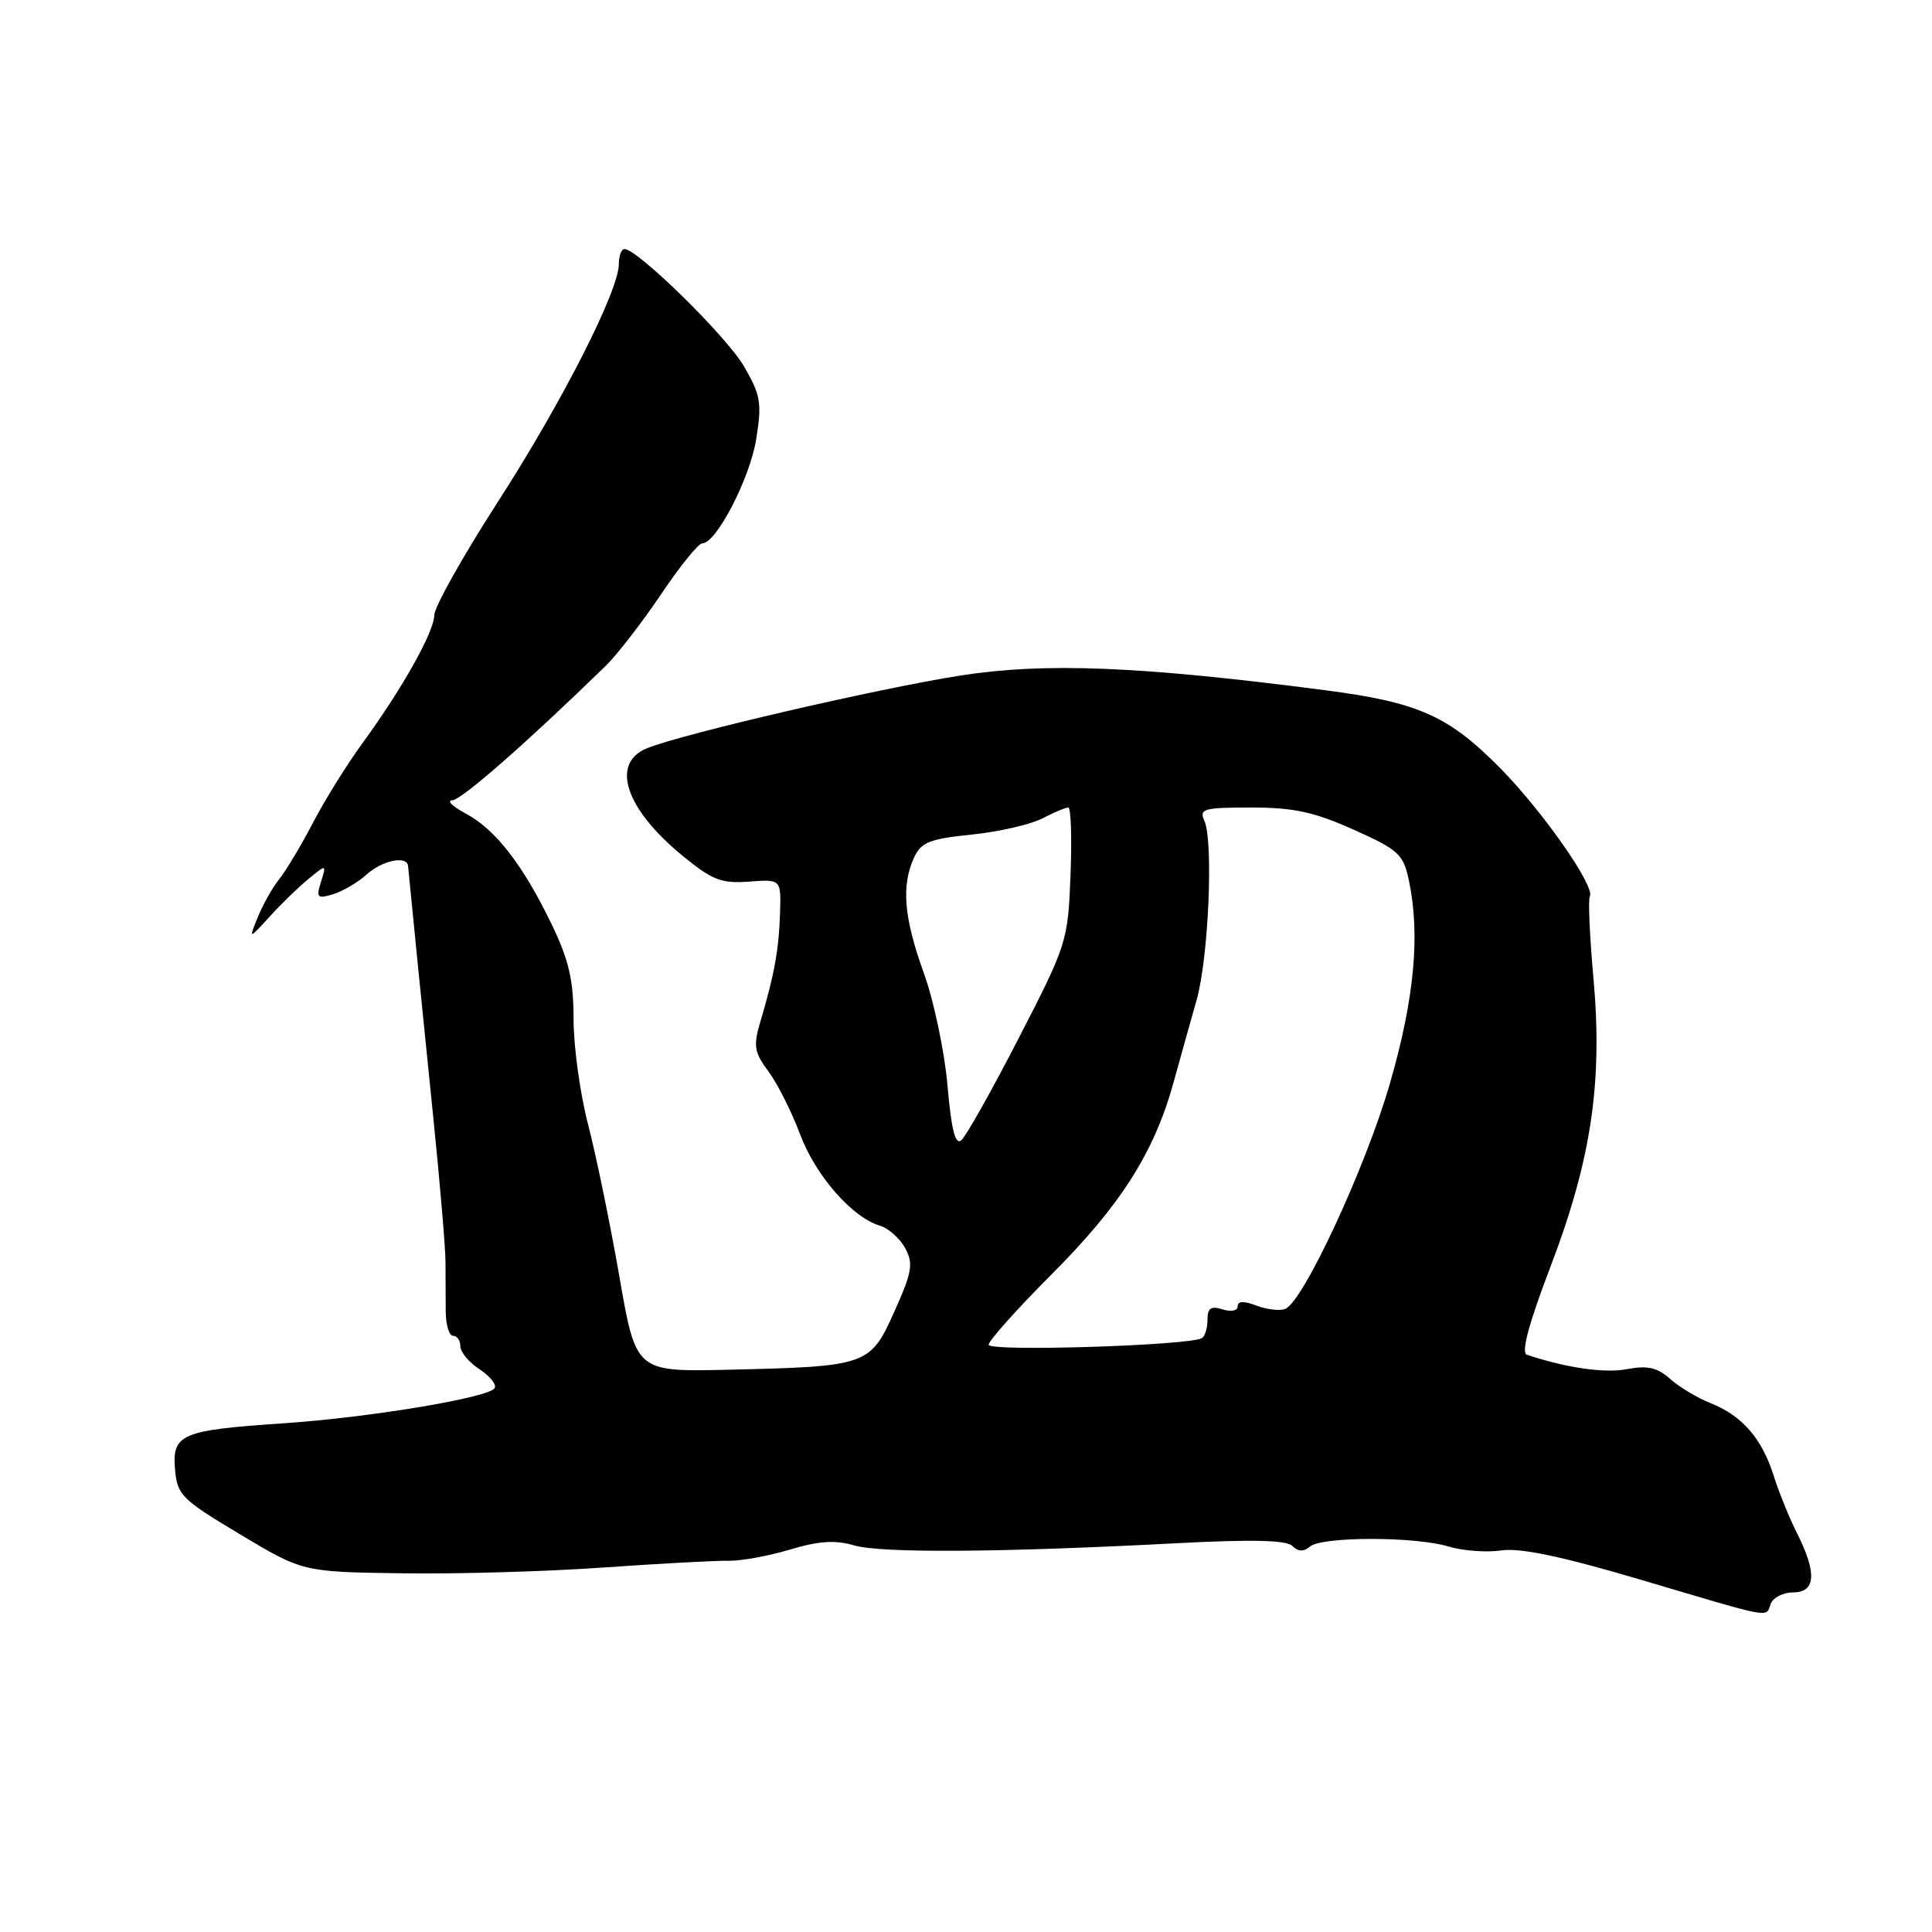 <?xml version="1.0" encoding="UTF-8" standalone="no"?>
<!DOCTYPE svg PUBLIC "-//W3C//DTD SVG 1.1//EN" "http://www.w3.org/Graphics/SVG/1.1/DTD/svg11.dtd" >
<svg xmlns="http://www.w3.org/2000/svg" xmlns:xlink="http://www.w3.org/1999/xlink" version="1.1" viewBox="0 0 256 256">
 <g >
 <path fill="currentColor"
d=" M 234.64 212.50 C 234.95 211.68 236.29 211.00 237.61 211.00 C 240.59 211.00 240.77 208.44 238.14 203.21 C 237.11 201.17 235.70 197.70 235.01 195.50 C 233.47 190.61 230.81 187.56 226.65 185.92 C 224.92 185.24 222.51 183.79 221.31 182.72 C 219.61 181.20 218.32 180.91 215.57 181.42 C 212.59 181.98 207.58 181.26 202.32 179.51 C 201.53 179.25 202.55 175.43 205.46 167.81 C 210.87 153.63 212.39 143.36 211.13 129.50 C 210.64 124.00 210.42 119.17 210.66 118.77 C 211.41 117.51 204.46 107.56 198.87 101.87 C 191.96 94.85 187.98 93.07 175.61 91.46 C 150.98 88.26 138.48 87.76 127.27 89.51 C 116.33 91.23 90.58 97.20 85.75 99.14 C 80.85 101.11 82.84 107.17 90.44 113.39 C 94.38 116.62 95.58 117.09 99.25 116.82 C 103.50 116.50 103.50 116.50 103.36 121.00 C 103.21 125.77 102.61 129.14 100.78 135.28 C 99.79 138.61 99.92 139.40 101.83 141.98 C 103.02 143.59 104.90 147.32 106.00 150.26 C 108.05 155.75 112.89 161.30 116.59 162.41 C 117.74 162.75 119.25 164.10 119.95 165.40 C 121.05 167.45 120.85 168.57 118.51 173.79 C 115.30 180.95 114.95 181.07 96.38 181.50 C 84.26 181.77 84.26 181.77 82.07 169.14 C 80.86 162.19 79.00 153.15 77.94 149.06 C 76.87 144.97 76.00 138.67 76.00 135.06 C 76.00 129.88 75.39 127.24 73.11 122.50 C 69.30 114.61 65.66 109.90 61.71 107.80 C 59.95 106.86 59.14 106.06 59.93 106.04 C 61.14 106.01 69.77 98.44 80.28 88.21 C 81.80 86.72 85.09 82.46 87.59 78.75 C 90.08 75.04 92.54 72.00 93.05 72.00 C 94.92 72.00 99.39 63.35 100.21 58.14 C 100.97 53.35 100.79 52.32 98.54 48.48 C 96.22 44.52 84.48 33.01 82.75 33.00 C 82.34 33.00 82.00 33.89 82.00 34.98 C 82.00 38.52 74.53 53.20 65.97 66.50 C 61.36 73.65 57.57 80.40 57.55 81.50 C 57.49 83.79 53.33 91.20 48.01 98.50 C 46.00 101.25 43.06 105.97 41.48 109.00 C 39.90 112.03 37.88 115.40 36.99 116.50 C 36.11 117.60 34.84 119.85 34.17 121.50 C 32.95 124.50 32.95 124.50 35.73 121.46 C 37.25 119.78 39.57 117.53 40.88 116.46 C 43.27 114.50 43.27 114.50 42.53 116.85 C 41.88 118.96 42.04 119.13 44.15 118.48 C 45.44 118.09 47.43 116.92 48.56 115.89 C 50.62 114.01 53.94 113.32 54.07 114.75 C 54.43 118.57 56.12 135.43 57.42 148.15 C 58.30 156.76 59.02 165.31 59.03 167.15 C 59.03 168.99 59.05 171.96 59.06 173.75 C 59.07 175.54 59.51 177.00 60.04 177.00 C 60.57 177.00 61.00 177.62 61.00 178.38 C 61.00 179.15 62.14 180.52 63.53 181.43 C 64.92 182.34 65.83 183.47 65.54 183.94 C 64.76 185.20 48.95 187.83 37.50 188.60 C 24.01 189.51 22.80 190.03 23.19 194.67 C 23.48 198.10 24.03 198.65 31.81 203.31 C 40.13 208.29 40.13 208.29 53.31 208.47 C 60.57 208.58 72.58 208.23 80.00 207.70 C 87.42 207.18 94.85 206.78 96.50 206.81 C 98.15 206.85 101.82 206.18 104.66 205.33 C 108.49 204.18 110.68 204.04 113.16 204.77 C 116.73 205.82 132.62 205.71 155.82 204.49 C 165.88 203.96 170.47 204.07 171.25 204.85 C 172.01 205.61 172.74 205.63 173.59 204.92 C 175.21 203.58 187.53 203.58 191.93 204.92 C 193.82 205.49 196.97 205.73 198.93 205.44 C 201.44 205.07 206.96 206.23 217.50 209.35 C 235.26 214.61 233.92 214.37 234.64 212.50 Z  M 131.00 178.19 C 131.00 177.66 134.76 173.45 139.36 168.84 C 148.50 159.68 152.92 152.73 155.48 143.50 C 156.39 140.20 157.78 135.25 158.56 132.50 C 160.14 126.91 160.81 111.45 159.58 108.75 C 158.87 107.17 159.48 107.00 165.80 107.00 C 171.40 107.00 174.13 107.59 179.35 109.93 C 185.35 112.62 185.95 113.18 186.69 116.68 C 188.20 123.91 187.42 132.28 184.19 143.50 C 180.98 154.65 172.68 172.52 170.29 173.44 C 169.57 173.72 167.86 173.52 166.49 173.00 C 164.82 172.36 164.00 172.39 164.00 173.09 C 164.00 173.68 163.13 173.86 162.00 173.50 C 160.45 173.01 160.00 173.32 160.00 174.87 C 160.00 175.98 159.66 177.08 159.25 177.31 C 157.54 178.30 131.00 179.12 131.00 178.19 Z  M 125.55 143.84 C 125.15 139.34 123.75 132.64 122.42 128.96 C 119.77 121.63 119.41 117.39 121.10 113.67 C 122.05 111.60 123.13 111.16 128.73 110.59 C 132.32 110.22 136.53 109.26 138.08 108.46 C 139.63 107.66 141.19 107.00 141.55 107.00 C 141.91 107.00 142.04 111.03 141.85 115.95 C 141.51 124.73 141.38 125.14 135.00 137.53 C 131.43 144.47 128.00 150.57 127.38 151.09 C 126.58 151.76 126.06 149.72 125.55 143.84 Z "/>
</g>
</svg>